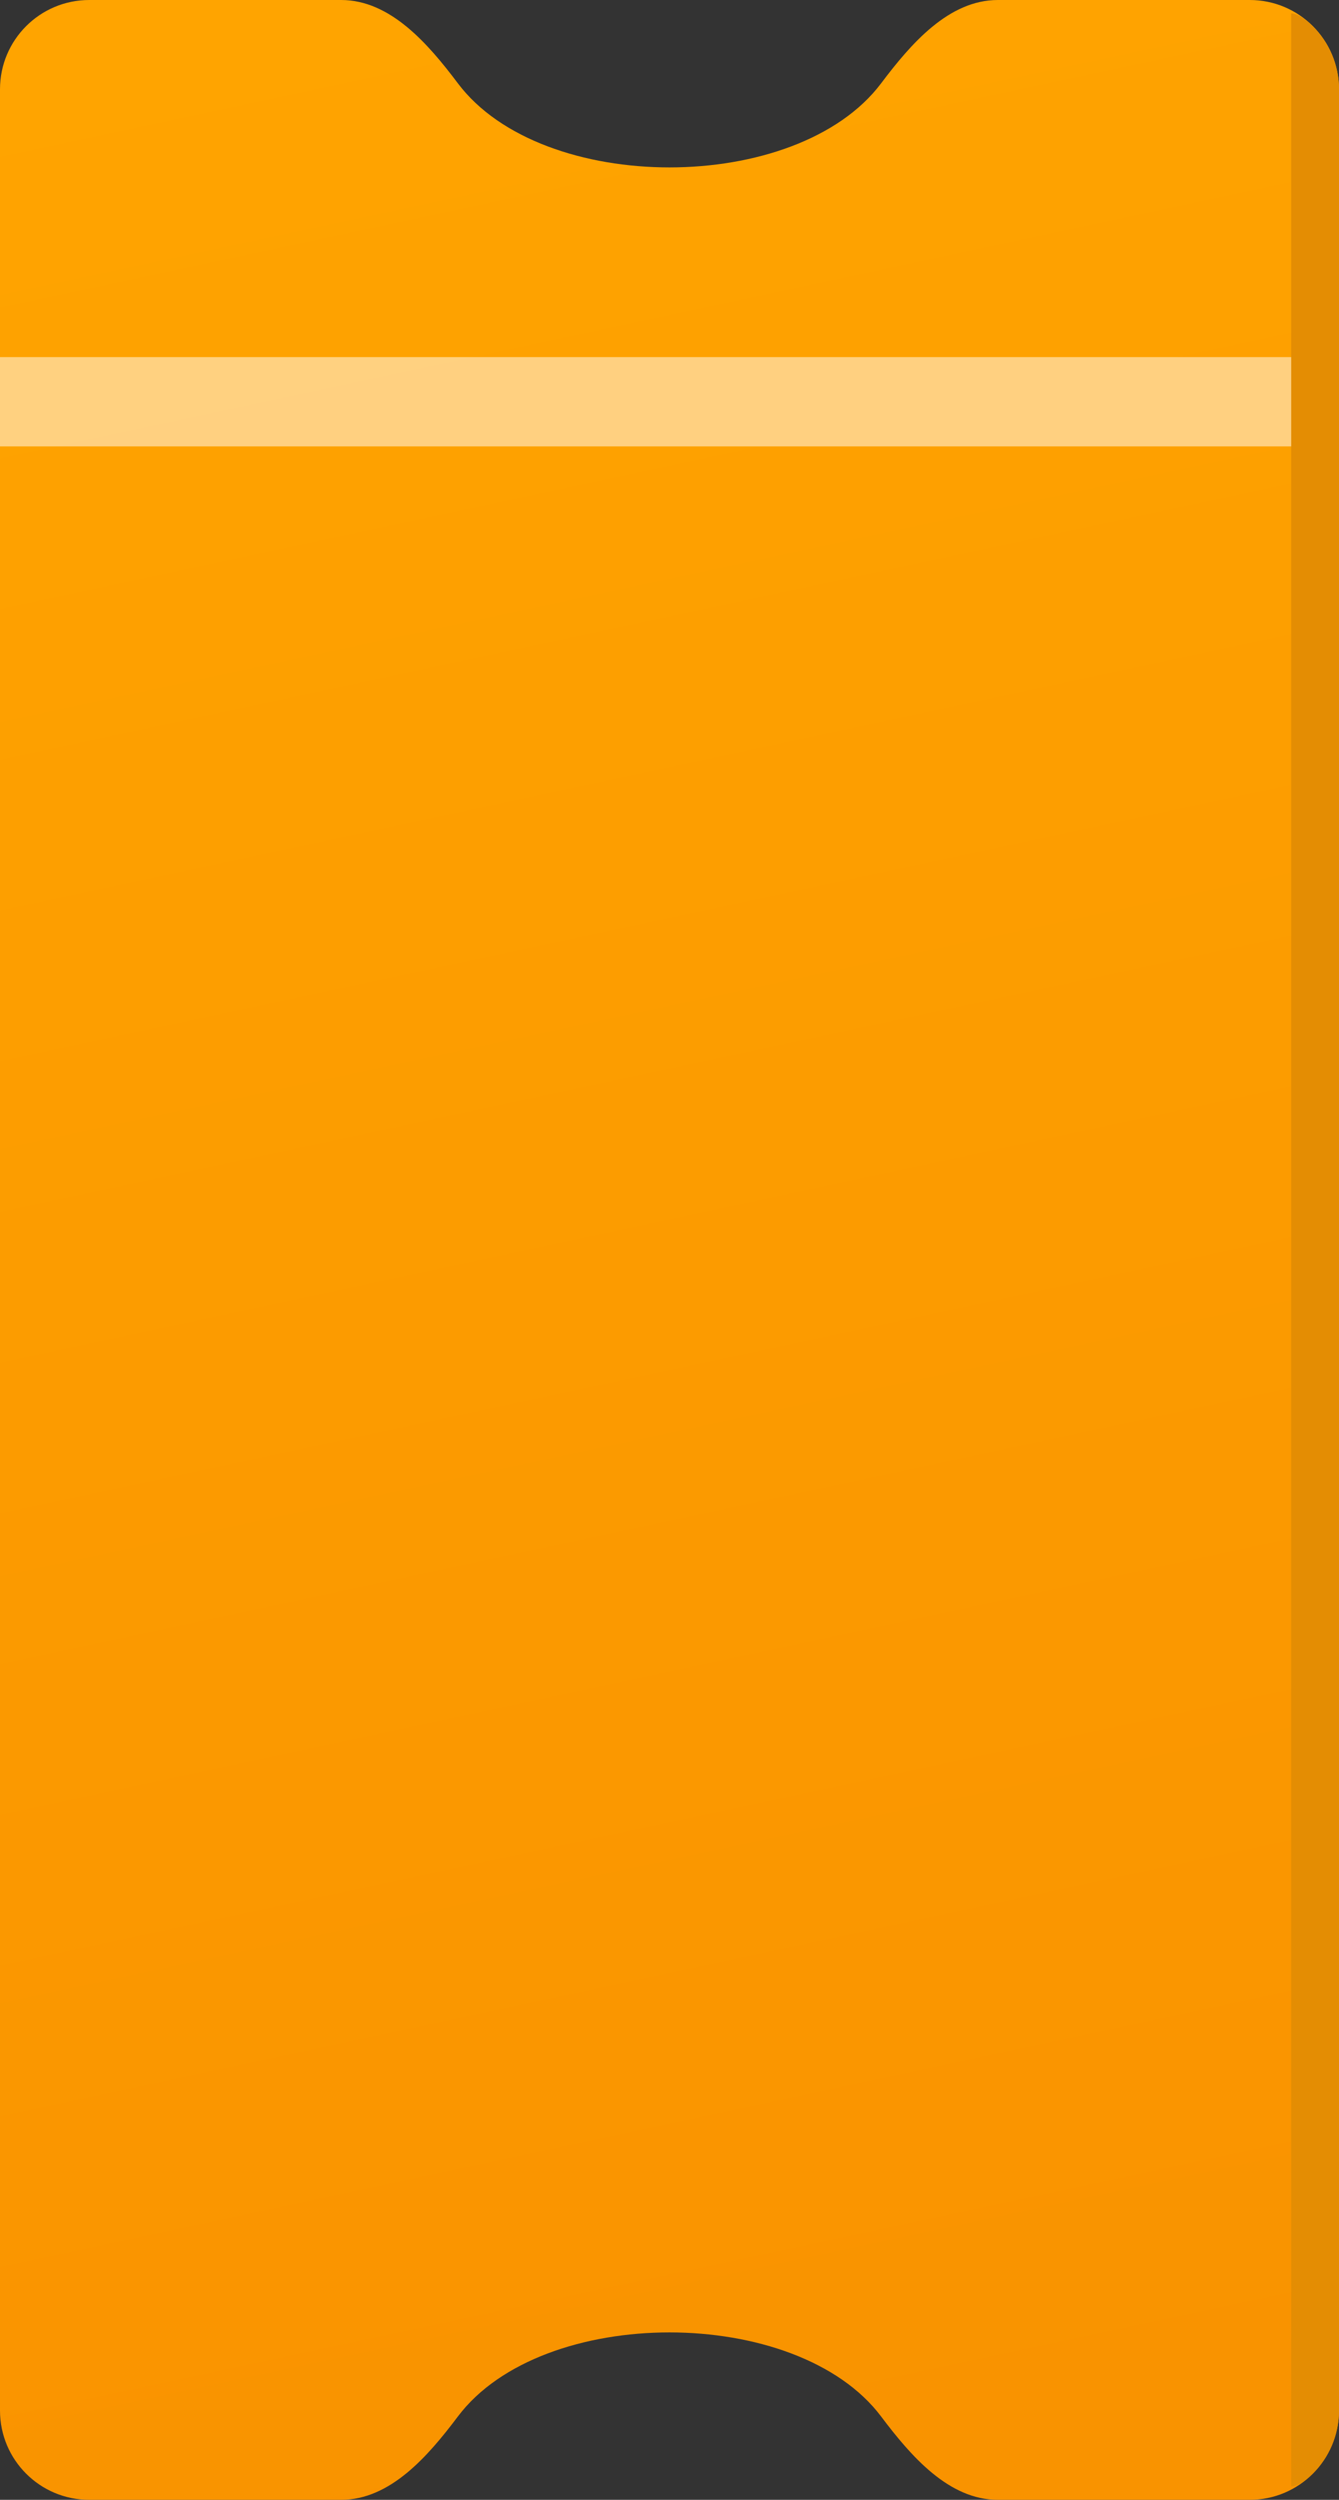 <svg width="30" height="56" viewBox="0 0 30 56" fill="none" xmlns="http://www.w3.org/2000/svg">
<rect x="0" y="0" width="30" height="56" fill="#333333" stroke="none"/>
<g id="Group 24">
<path id="Vector 61" d="M19.741 1.867C17.852 4.378 12.148 4.378 10.259 1.867C9.594 0.984 8.747 0 7.643 0H2C0.895 0 0 0.895 0 2V54C0 55.105 0.895 56 2 56H7.643C8.747 56 9.594 55.016 10.259 54.133C12.148 51.622 17.852 51.622 19.741 54.133C20.406 55.016 21.253 56 22.357 56H28C29.105 56 30 55.105 30 54V2C30 0.895 29.105 0 28 0H22.357C21.253 0 20.406 0.984 19.741 1.867Z" fill="url(#paint0_linear_1_308)"/>
<path id="Vector 62" d="M0 9H30" stroke="white" stroke-opacity="0.5" stroke-width="2"/>
<path id="Vector 63 (Stroke)" fill-rule="evenodd" clip-rule="evenodd" d="M28.929 0.3C29.224 0.3 30 1 30 2L30 54C30 55 29.224 55.7 28.929 55.7C28.929 55.7 28.929 54.276 28.929 54L28.929 2C28.929 1.724 28.929 0.5 28.929 0.3Z" fill="#E48D03"/>
</g>
<defs>
<linearGradient id="paint0_linear_1_308" x1="1.607" y1="1.5" x2="13.349" y2="56.353" gradientUnits="userSpaceOnUse">
<stop stop-color="#FFA400"/>
<stop offset="1" stop-color="#F99300"/>
</linearGradient>
</defs>
</svg>
